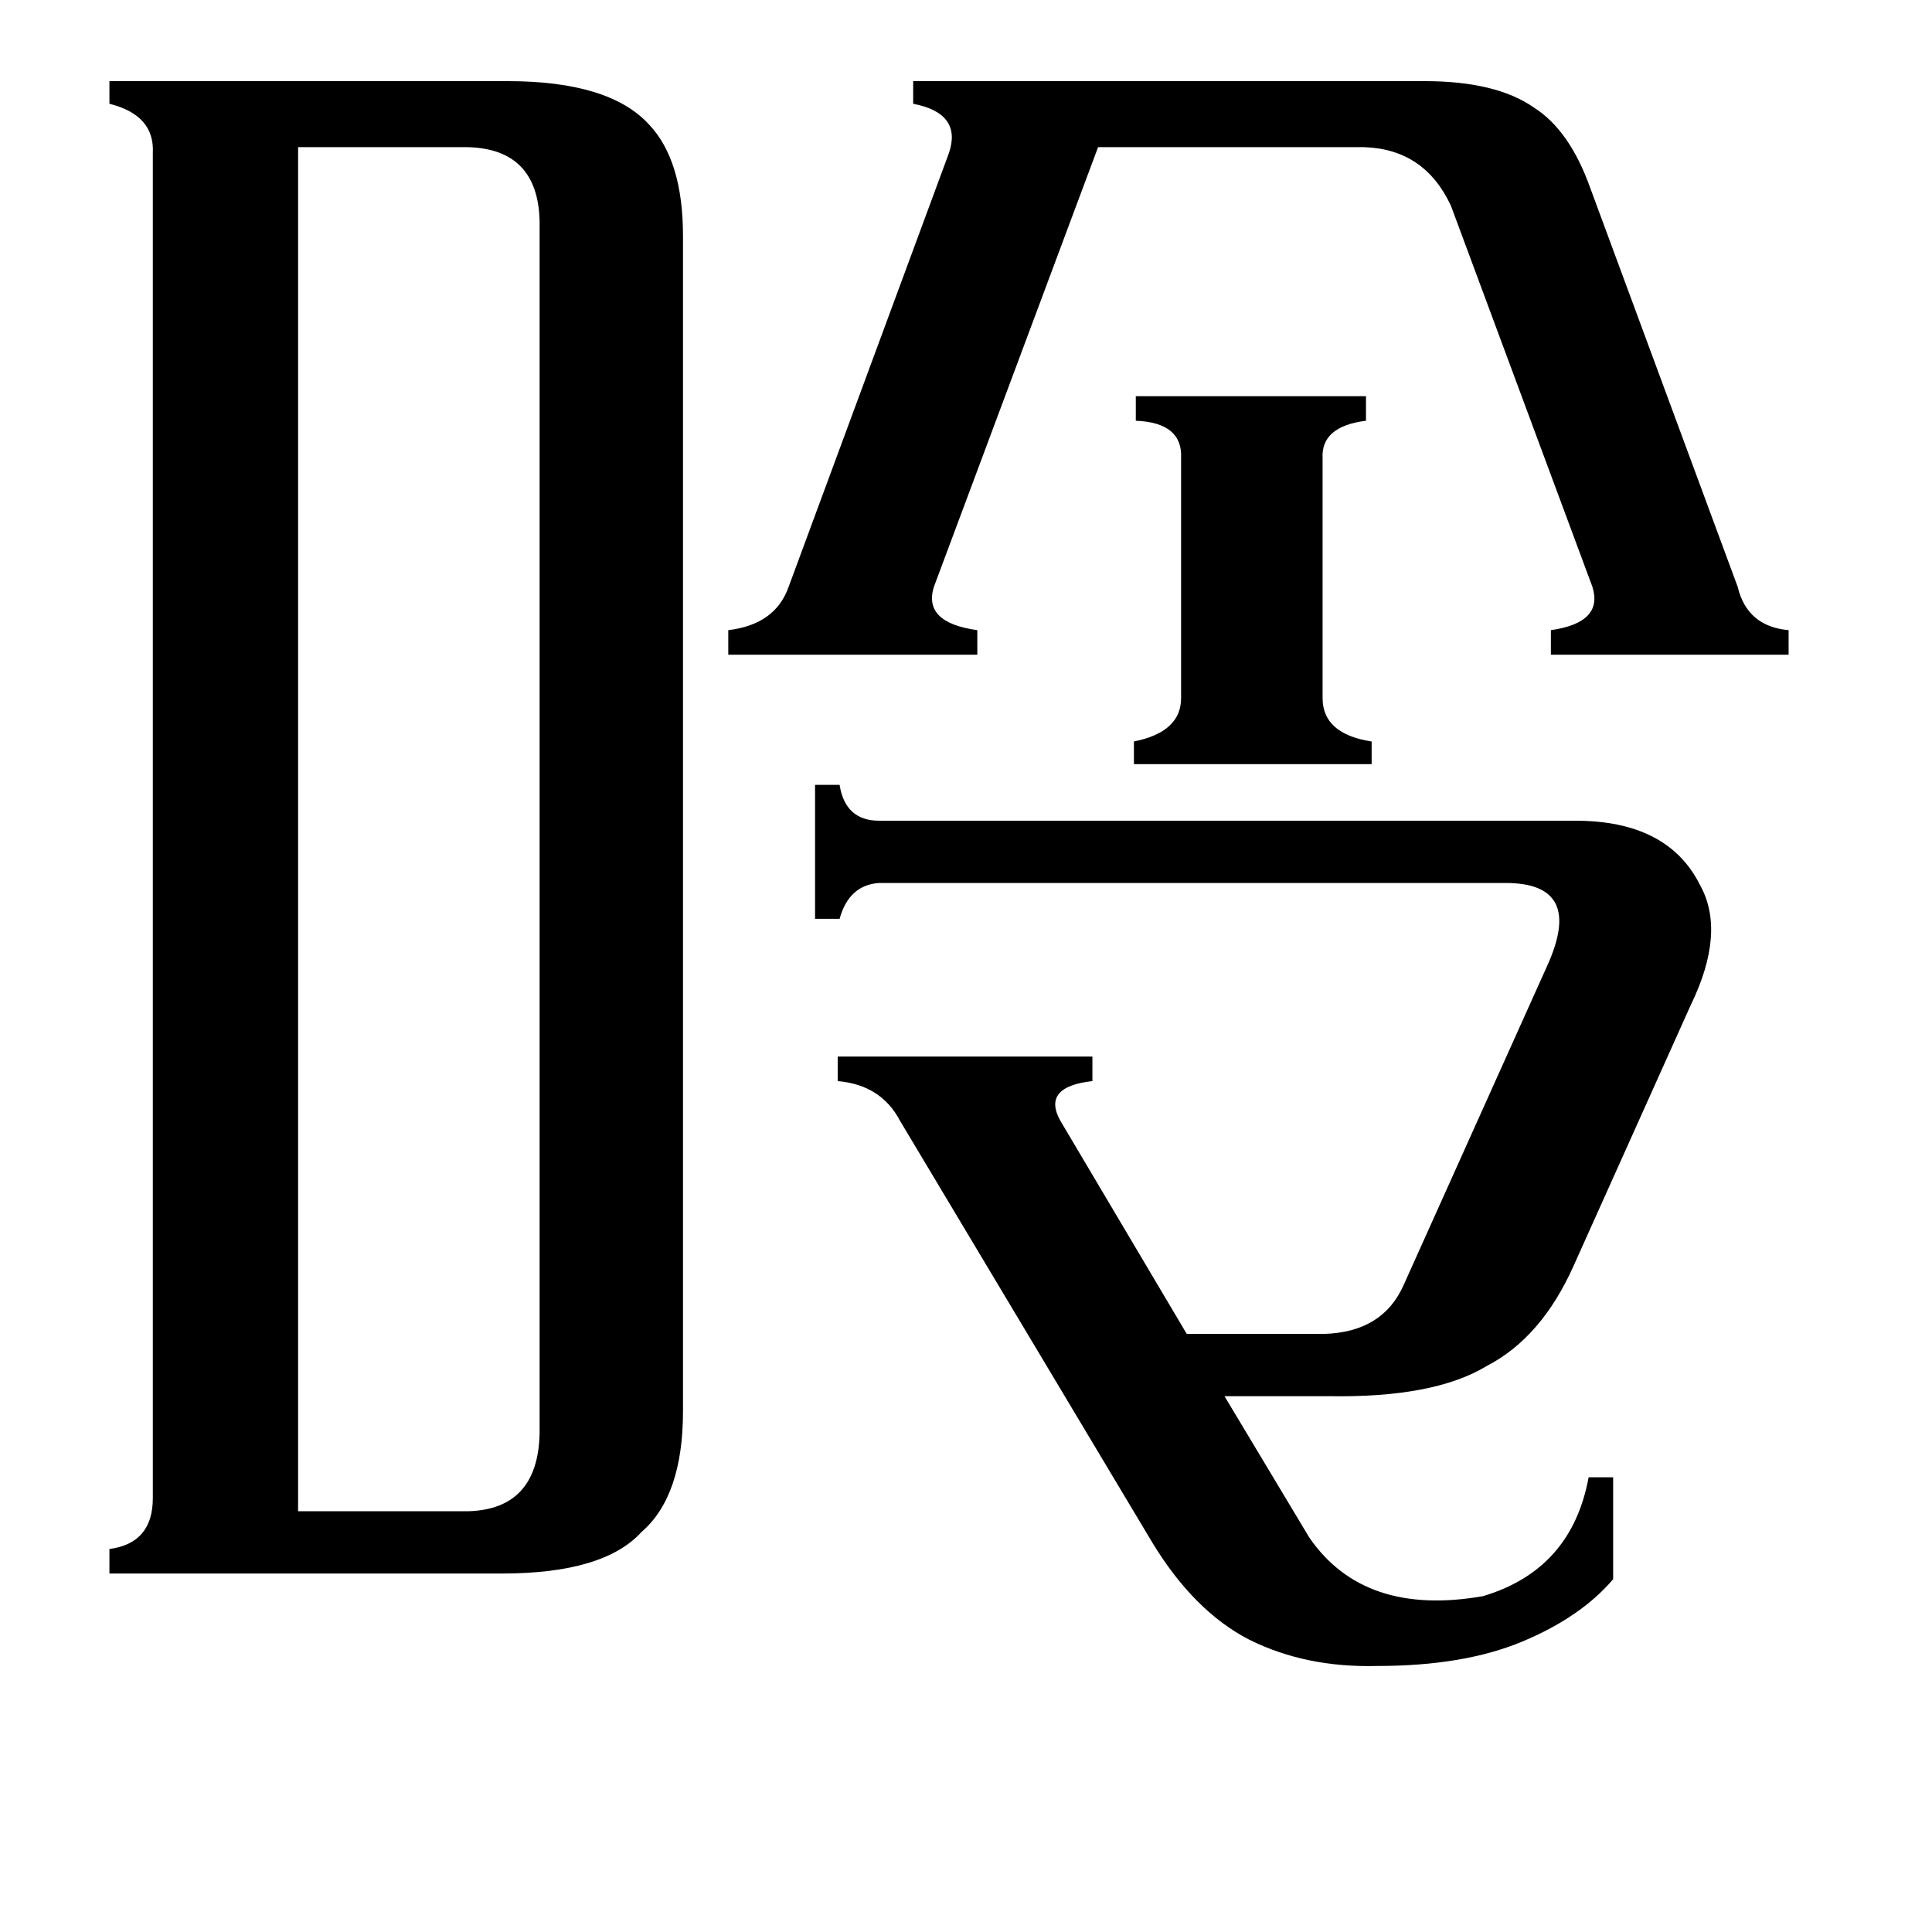 <svg xmlns="http://www.w3.org/2000/svg" viewBox="0 -800 1024 1024">
	<path fill="#000000" d="M601 -395V-407Q626 -412 626 -430V-557Q627 -576 602 -577V-590H724V-577Q700 -574 701 -557V-430Q701 -411 727 -407V-395ZM495 -489Q489 -470 518 -466V-453H386V-466Q411 -469 418 -489L503 -719Q510 -740 484 -745V-757H755Q793 -757 813 -743Q832 -731 843 -700L921 -489Q926 -468 948 -466V-453H822V-466Q850 -470 844 -489L769 -691Q755 -721 723 -722H582ZM477 -206Q467 -225 444 -227V-240H579V-227Q552 -224 562 -206L629 -93H702Q733 -94 744 -119L820 -288Q840 -332 798 -332H466Q450 -331 445 -313H432V-384H445Q448 -365 466 -365H835Q884 -365 901 -331Q915 -306 896 -267L834 -129Q817 -91 788 -76Q760 -59 704 -60H649L694 15Q723 57 786 46Q833 32 842 -17H855V37Q838 57 807 70Q776 83 730 83Q692 84 662 69Q633 54 611 18ZM158 1H248Q285 0 286 -40V-683Q285 -721 248 -722H158ZM81 -719Q82 -739 58 -745V-757H269Q323 -757 344 -734Q362 -715 362 -675V-52Q362 -7 340 12Q320 34 266 34H58V21Q81 18 81 -6Z"/>
</svg>